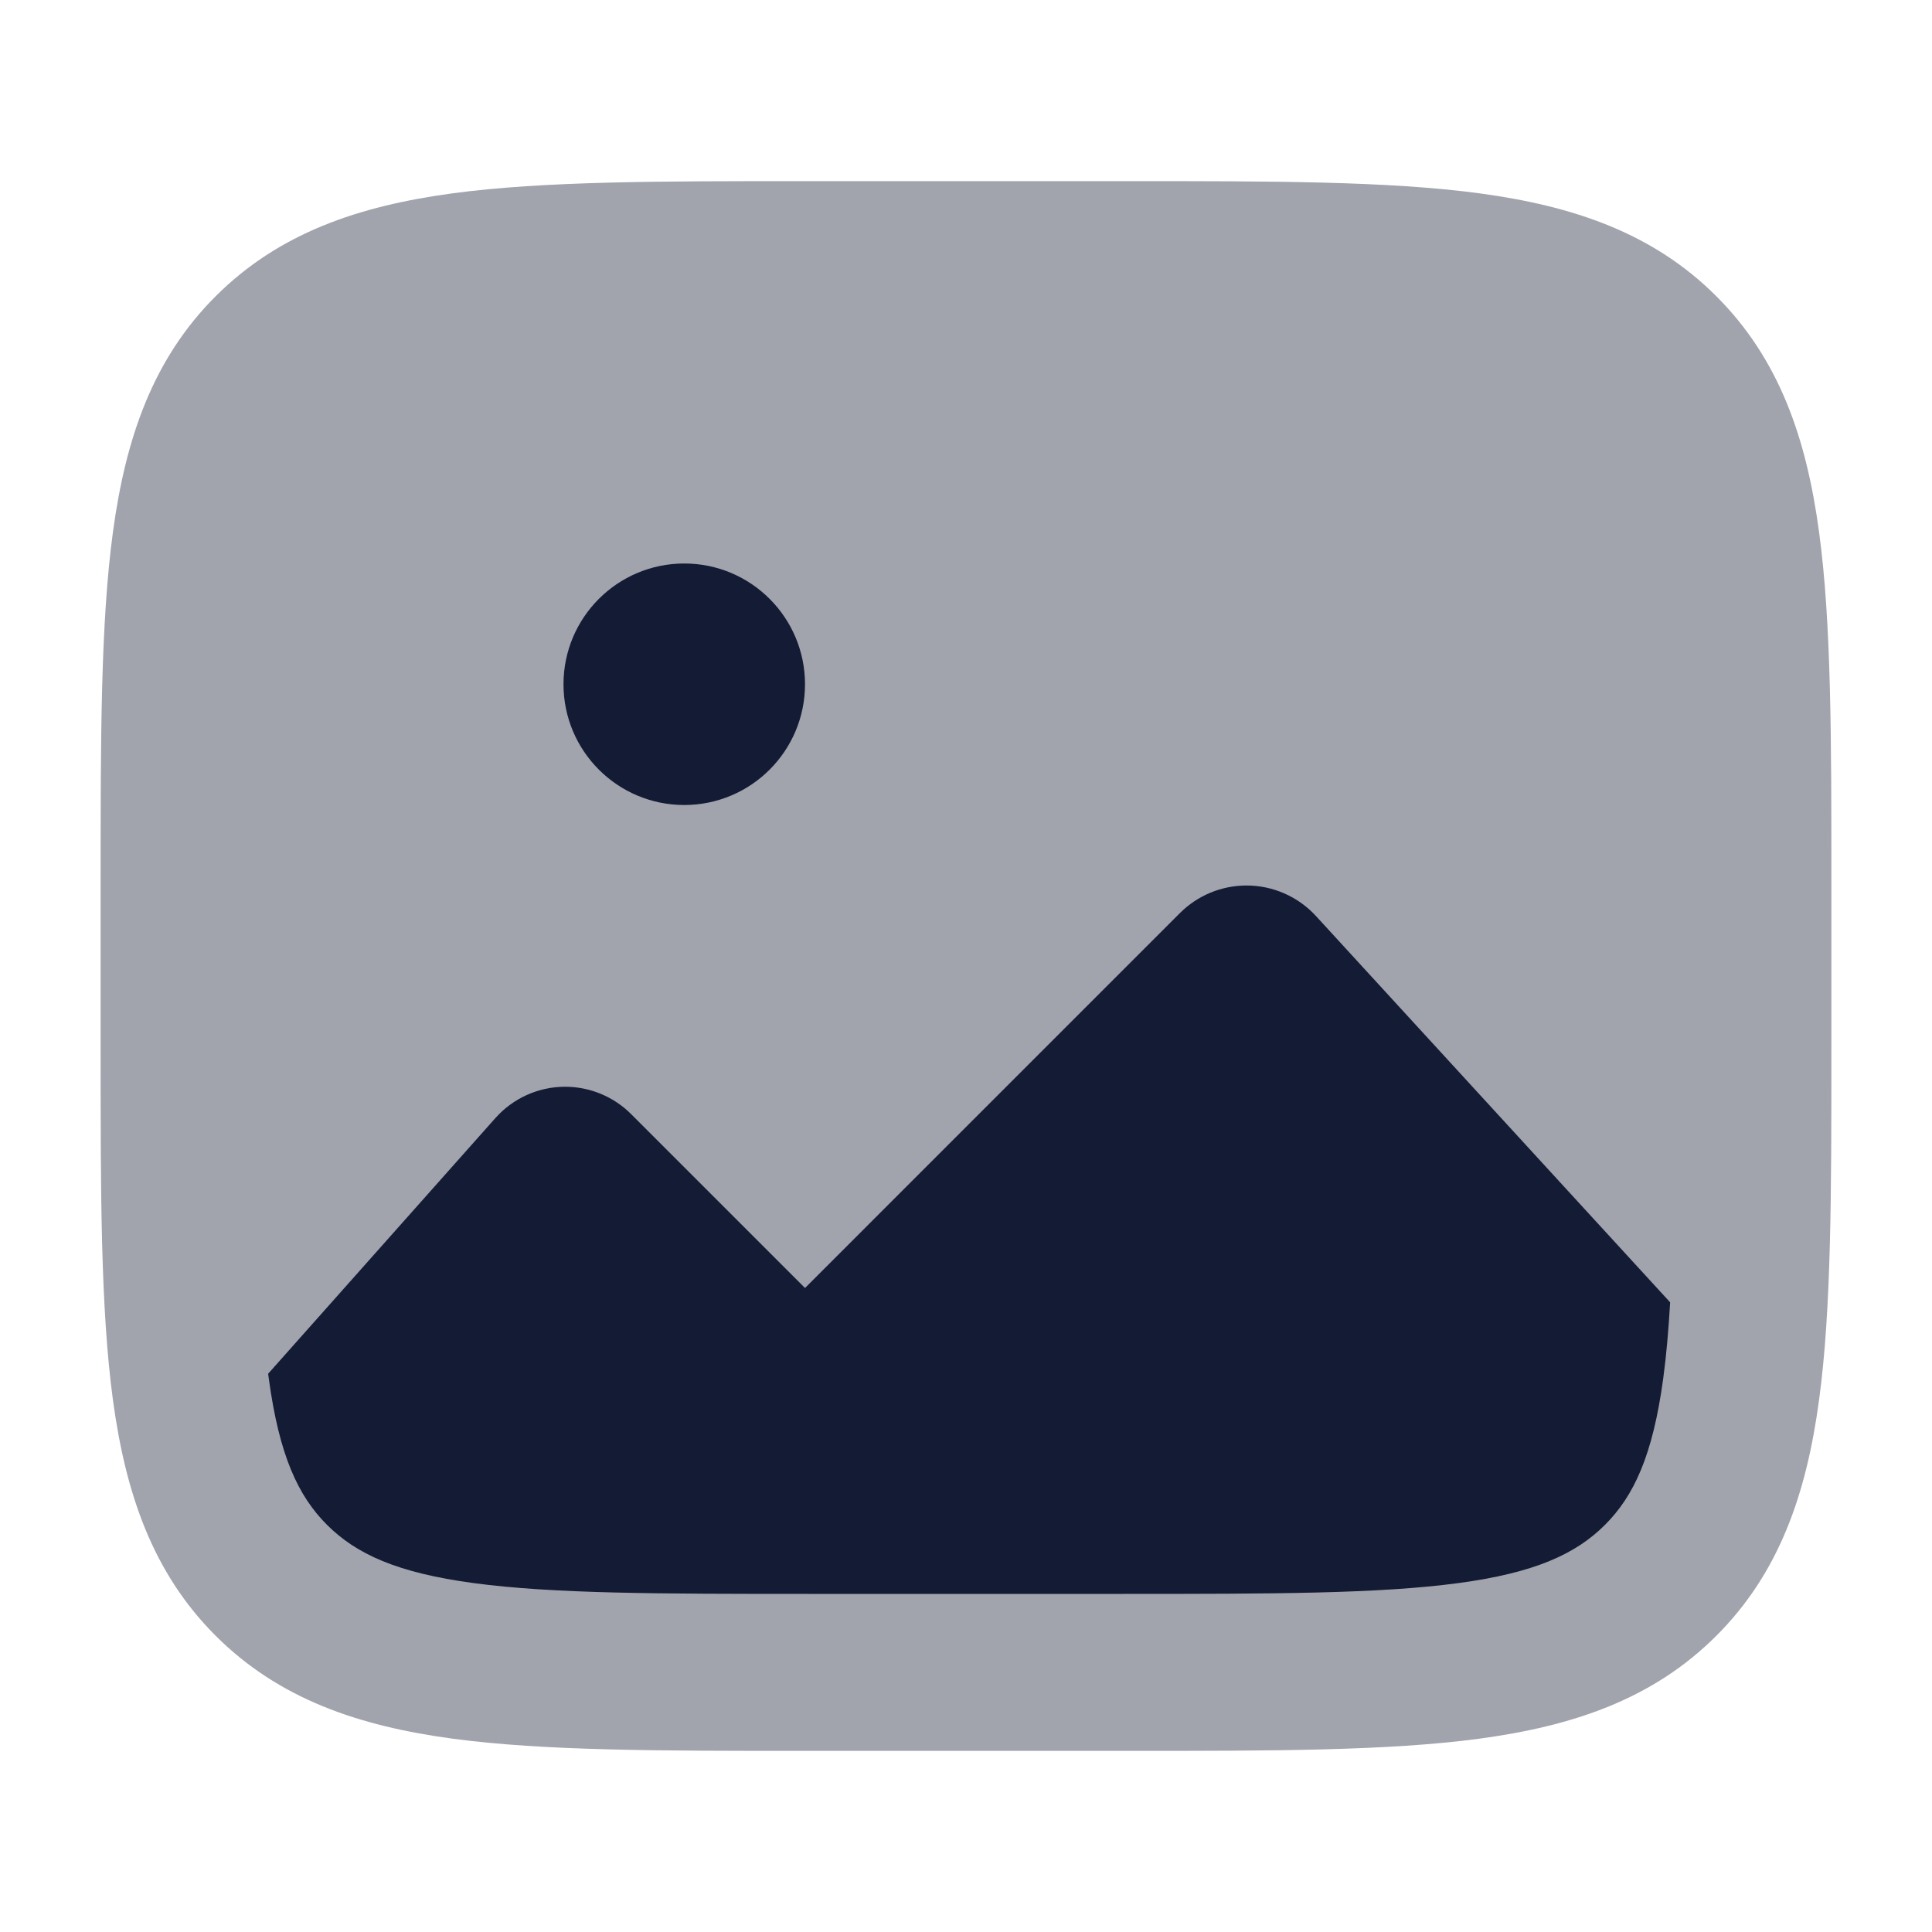 <svg width="24" height="24" viewBox="0 0 24 24" fill="none" xmlns="http://www.w3.org/2000/svg">
<path opacity="0.4" d="M14.026 2.25C15.808 2.25 17.244 2.25 18.374 2.401C19.547 2.559 20.535 2.895 21.319 3.678C22.103 4.46 22.441 5.446 22.598 6.616C22.75 7.743 22.75 9.176 22.75 10.954V13.046C22.75 14.824 22.75 16.257 22.598 17.384C22.441 18.554 22.103 19.54 21.319 20.322C20.535 21.105 19.547 21.441 18.374 21.599C17.244 21.75 15.808 21.75 14.026 21.75H9.974C8.192 21.75 6.756 21.75 5.626 21.599C4.453 21.441 3.466 21.105 2.681 20.322C1.897 19.54 1.56 18.554 1.402 17.384C1.25 16.257 1.25 14.824 1.25 13.046V13.046V10.954V10.954C1.25 9.176 1.25 7.743 1.402 6.616C1.56 5.446 1.897 4.46 2.681 3.678C3.466 2.895 4.453 2.559 5.626 2.401C6.756 2.25 8.192 2.25 9.974 2.25H9.974H14.026H14.026Z" fill="#141B34"/>
<circle cx="8.5" cy="8.5" r="1.5" fill="#141B34"/>
<path d="M3.339 17.124C3.468 18.078 3.703 18.584 4.063 18.943C4.424 19.303 4.93 19.538 5.886 19.666C6.871 19.798 8.175 19.8 10.046 19.8H13.955C15.825 19.8 17.13 19.798 18.114 19.666C19.07 19.538 19.576 19.303 19.937 18.943C20.297 18.584 20.532 18.078 20.661 17.124C20.7 16.838 20.727 16.525 20.747 16.178L16.348 11.38C16.126 11.138 15.813 11 15.485 11C15.175 11 14.877 11.123 14.657 11.343L10 16L7.839 13.839C7.622 13.622 7.327 13.5 7.02 13.5C6.689 13.5 6.374 13.642 6.154 13.889L3.331 17.065L3.339 17.124Z" fill="#141B34"/>
</svg>
